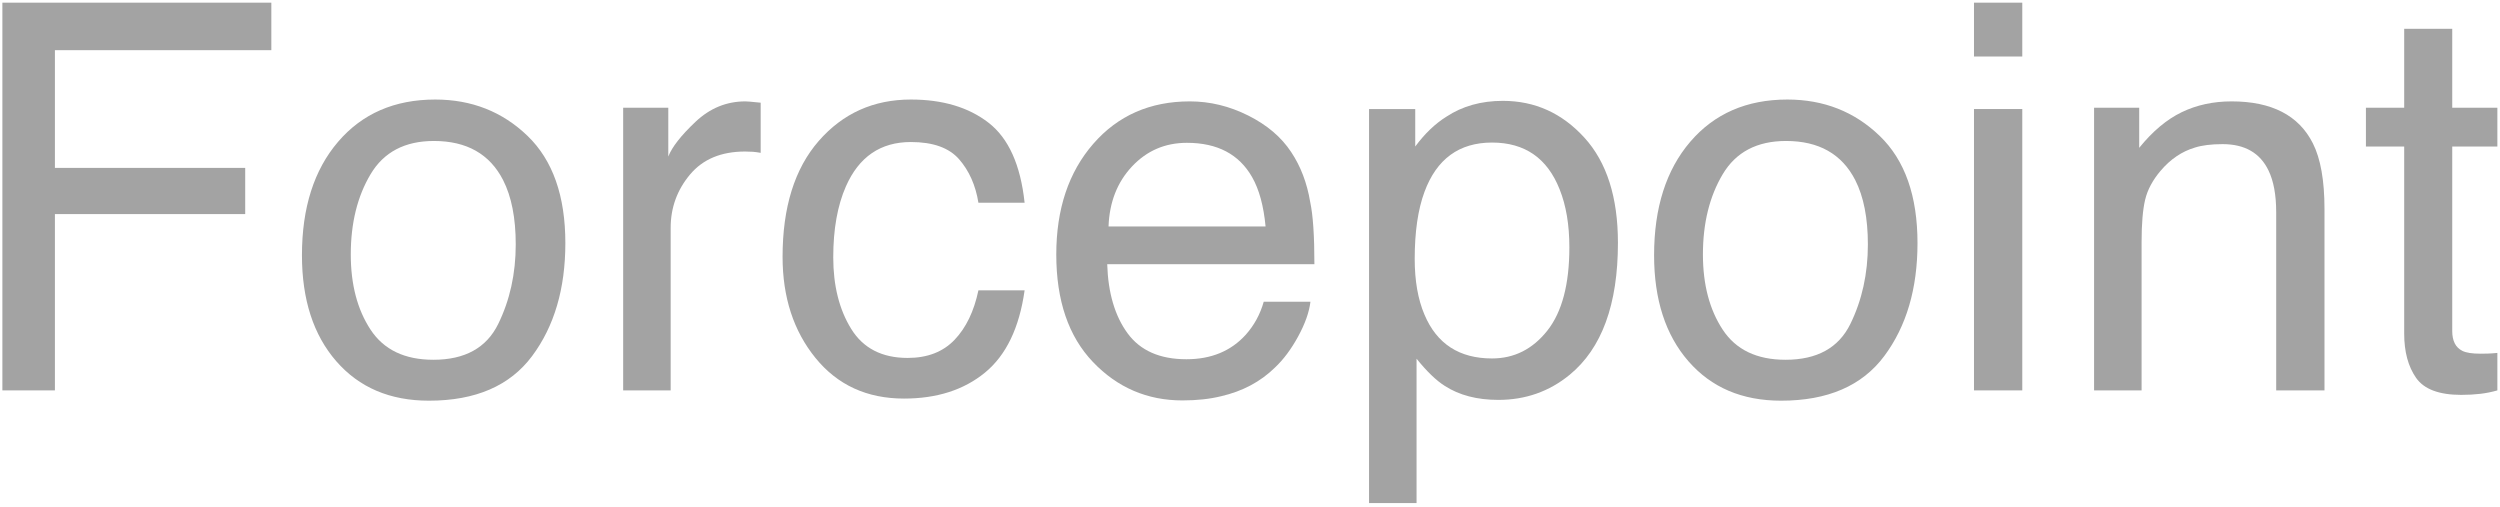 <?xml version="1.0" encoding="UTF-8" standalone="no"?>
<!DOCTYPE svg PUBLIC "-//W3C//DTD SVG 1.1//EN" "http://www.w3.org/Graphics/SVG/1.1/DTD/svg11.dtd">
<svg width="100%" height="100%" viewBox="0 0 666 135" version="1.1" xmlns="http://www.w3.org/2000/svg" xmlns:xlink="http://www.w3.org/1999/xlink" xml:space="preserve" xmlns:serif="http://www.serif.com/" style="fill-rule:evenodd;clip-rule:evenodd;stroke-linejoin:round;stroke-miterlimit:1.414;">
    <g transform="matrix(1,0,0,1,-8560,-561)">
        <g transform="matrix(1,0,0,1,1360,525)">
            <g transform="matrix(1,0,0,1,7188.33,140)">
                <g id="Forcepoint">
                    <path d="M12.305,-103.289L83.953,-103.289L83.953,-90.633L26.297,-90.633L26.297,-59.273L76.992,-59.273L76.992,-46.969L26.297,-46.969L26.297,0L12.305,0L12.305,-103.289Z" style="fill:rgb(163,163,163);fill-rule:nonzero;"/>
                    <path d="M127.125,-8.156C135.516,-8.156 141.27,-11.332 144.387,-17.684C147.504,-24.035 149.063,-31.102 149.063,-38.883C149.063,-45.914 147.938,-51.633 145.688,-56.039C142.125,-62.977 135.984,-66.445 127.266,-66.445C119.531,-66.445 113.906,-63.492 110.391,-57.586C106.875,-51.68 105.117,-44.555 105.117,-36.211C105.117,-28.195 106.875,-21.516 110.391,-16.172C113.906,-10.828 119.484,-8.156 127.125,-8.156ZM127.617,-77.484C137.32,-77.484 145.523,-74.25 152.227,-67.781C158.93,-61.313 162.281,-51.797 162.281,-39.234C162.281,-27.094 159.328,-17.063 153.422,-9.141C147.516,-1.219 138.352,2.742 125.93,2.742C115.57,2.742 107.344,-0.762 101.25,-7.77C95.156,-14.777 92.109,-24.188 92.109,-36C92.109,-48.656 95.32,-58.734 101.742,-66.234C108.164,-73.734 116.789,-77.484 127.617,-77.484Z" style="fill:rgb(163,163,163);fill-rule:nonzero;"/>
                    <path d="M177.68,-75.305L189.703,-75.305L189.703,-62.297C190.688,-64.828 193.102,-67.91 196.945,-71.543C200.789,-75.176 205.219,-76.992 210.234,-76.992C210.469,-76.992 210.867,-76.969 211.43,-76.922C211.992,-76.875 212.953,-76.781 214.313,-76.641L214.313,-63.281C213.563,-63.422 212.871,-63.516 212.238,-63.563C211.605,-63.609 210.914,-63.633 210.164,-63.633C203.789,-63.633 198.891,-61.582 195.469,-57.48C192.047,-53.379 190.336,-48.656 190.336,-43.313L190.336,0L177.68,0L177.68,-75.305Z" style="fill:rgb(163,163,163);fill-rule:nonzero;"/>
                    <path d="M254.32,-77.484C262.805,-77.484 269.707,-75.422 275.027,-71.297C280.348,-67.172 283.547,-60.07 284.625,-49.992L272.32,-49.992C271.57,-54.633 269.859,-58.488 267.188,-61.559C264.516,-64.629 260.227,-66.164 254.32,-66.164C246.258,-66.164 240.492,-62.227 237.023,-54.352C234.773,-49.242 233.648,-42.938 233.648,-35.438C233.648,-27.891 235.242,-21.539 238.43,-16.383C241.617,-11.227 246.633,-8.648 253.477,-8.648C258.727,-8.648 262.887,-10.254 265.957,-13.465C269.027,-16.676 271.148,-21.07 272.32,-26.648L284.625,-26.648C283.219,-16.664 279.703,-9.363 274.078,-4.746C268.453,-0.129 261.258,2.18 252.492,2.18C242.648,2.18 234.797,-1.418 228.938,-8.613C223.078,-15.809 220.148,-24.797 220.148,-35.578C220.148,-48.797 223.359,-59.086 229.781,-66.445C236.203,-73.805 244.383,-77.484 254.32,-77.484Z" style="fill:rgb(163,163,163);fill-rule:nonzero;"/>
                    <path d="M328.641,-76.992C333.984,-76.992 339.164,-75.738 344.18,-73.23C349.195,-70.723 353.016,-67.477 355.641,-63.492C358.172,-59.695 359.859,-55.266 360.703,-50.203C361.453,-46.734 361.828,-41.203 361.828,-33.609L306.633,-33.609C306.867,-25.969 308.672,-19.84 312.047,-15.223C315.422,-10.605 320.648,-8.297 327.727,-8.297C334.336,-8.297 339.609,-10.477 343.547,-14.836C345.797,-17.367 347.391,-20.297 348.328,-23.625L360.773,-23.625C360.445,-20.859 359.355,-17.777 357.504,-14.379C355.652,-10.98 353.578,-8.203 351.281,-6.047C347.438,-2.297 342.68,0.234 337.008,1.547C333.961,2.297 330.516,2.672 326.672,2.672C317.297,2.672 309.352,-0.738 302.836,-7.559C296.32,-14.379 293.063,-23.93 293.063,-36.211C293.063,-48.305 296.344,-58.125 302.906,-65.672C309.469,-73.219 318.047,-76.992 328.641,-76.992ZM348.82,-43.664C348.305,-49.148 347.109,-53.531 345.234,-56.813C341.766,-62.906 335.977,-65.953 327.867,-65.953C322.055,-65.953 317.18,-63.855 313.242,-59.66C309.305,-55.465 307.219,-50.133 306.984,-43.664L348.82,-43.664Z" style="fill:rgb(163,163,163);fill-rule:nonzero;"/>
                    <path d="M409.148,-8.508C415.055,-8.508 419.965,-10.98 423.879,-15.926C427.793,-20.871 429.75,-28.266 429.75,-38.109C429.75,-44.109 428.883,-49.266 427.148,-53.578C423.867,-61.875 417.867,-66.023 409.148,-66.023C400.383,-66.023 394.383,-61.641 391.148,-52.875C389.414,-48.188 388.547,-42.234 388.547,-35.016C388.547,-29.203 389.414,-24.258 391.148,-20.18C394.43,-12.398 400.43,-8.508 409.148,-8.508ZM376.383,-74.953L388.688,-74.953L388.688,-64.969C391.219,-68.391 393.984,-71.039 396.984,-72.914C401.25,-75.727 406.266,-77.133 412.031,-77.133C420.563,-77.133 427.805,-73.863 433.758,-67.324C439.711,-60.785 442.688,-51.445 442.688,-39.305C442.688,-22.898 438.398,-11.18 429.82,-4.148C424.383,0.305 418.055,2.531 410.836,2.531C405.164,2.531 400.406,1.289 396.563,-1.195C394.313,-2.602 391.805,-5.016 389.039,-8.438L389.039,30.023L376.383,30.023L376.383,-74.953Z" style="fill:rgb(163,163,163);fill-rule:nonzero;"/>
                    <path d="M487.336,-8.156C495.727,-8.156 501.48,-11.332 504.598,-17.684C507.715,-24.035 509.273,-31.102 509.273,-38.883C509.273,-45.914 508.148,-51.633 505.898,-56.039C502.336,-62.977 496.195,-66.445 487.477,-66.445C479.742,-66.445 474.117,-63.492 470.602,-57.586C467.086,-51.68 465.328,-44.555 465.328,-36.211C465.328,-28.195 467.086,-21.516 470.602,-16.172C474.117,-10.828 479.695,-8.156 487.336,-8.156ZM487.828,-77.484C497.531,-77.484 505.734,-74.25 512.438,-67.781C519.141,-61.313 522.492,-51.797 522.492,-39.234C522.492,-27.094 519.539,-17.063 513.633,-9.141C507.727,-1.219 498.563,2.742 486.141,2.742C475.781,2.742 467.555,-0.762 461.461,-7.77C455.367,-14.777 452.32,-24.188 452.32,-36C452.32,-48.656 455.531,-58.734 461.953,-66.234C468.375,-73.734 477,-77.484 487.828,-77.484Z" style="fill:rgb(163,163,163);fill-rule:nonzero;"/>
                    <path d="M537.539,-74.953L550.406,-74.953L550.406,0L537.539,0L537.539,-74.953ZM537.539,-103.289L550.406,-103.289L550.406,-88.945L537.539,-88.945L537.539,-103.289Z" style="fill:rgb(163,163,163);fill-rule:nonzero;"/>
                    <path d="M569.531,-75.305L581.555,-75.305L581.555,-64.617C585.117,-69.023 588.891,-72.188 592.875,-74.109C596.859,-76.031 601.289,-76.992 606.164,-76.992C616.852,-76.992 624.07,-73.266 627.82,-65.813C629.883,-61.734 630.914,-55.898 630.914,-48.305L630.914,0L618.047,0L618.047,-47.461C618.047,-52.055 617.367,-55.758 616.008,-58.57C613.758,-63.258 609.68,-65.602 603.773,-65.602C600.773,-65.602 598.313,-65.297 596.391,-64.688C592.922,-63.656 589.875,-61.594 587.25,-58.5C585.141,-56.016 583.77,-53.449 583.137,-50.801C582.504,-48.152 582.188,-44.367 582.188,-39.445L582.188,0L569.531,0L569.531,-75.305Z" style="fill:rgb(163,163,163);fill-rule:nonzero;"/>
                    <path d="M652.148,-96.328L664.945,-96.328L664.945,-75.305L676.969,-75.305L676.969,-64.969L664.945,-64.969L664.945,-15.82C664.945,-13.195 665.836,-11.438 667.617,-10.547C668.602,-10.031 670.242,-9.773 672.539,-9.773C673.148,-9.773 673.805,-9.785 674.508,-9.809C675.211,-9.832 676.031,-9.891 676.969,-9.984L676.969,0C675.516,0.422 674.004,0.727 672.434,0.914C670.863,1.102 669.164,1.195 667.336,1.195C661.43,1.195 657.422,-0.316 655.313,-3.34C653.203,-6.363 652.148,-10.289 652.148,-15.117L652.148,-64.969L641.953,-64.969L641.953,-75.305L652.148,-75.305L652.148,-96.328Z" style="fill:rgb(163,163,163);fill-rule:nonzero;"/>
                </g>
            </g>
        </g>
    </g>
</svg>
